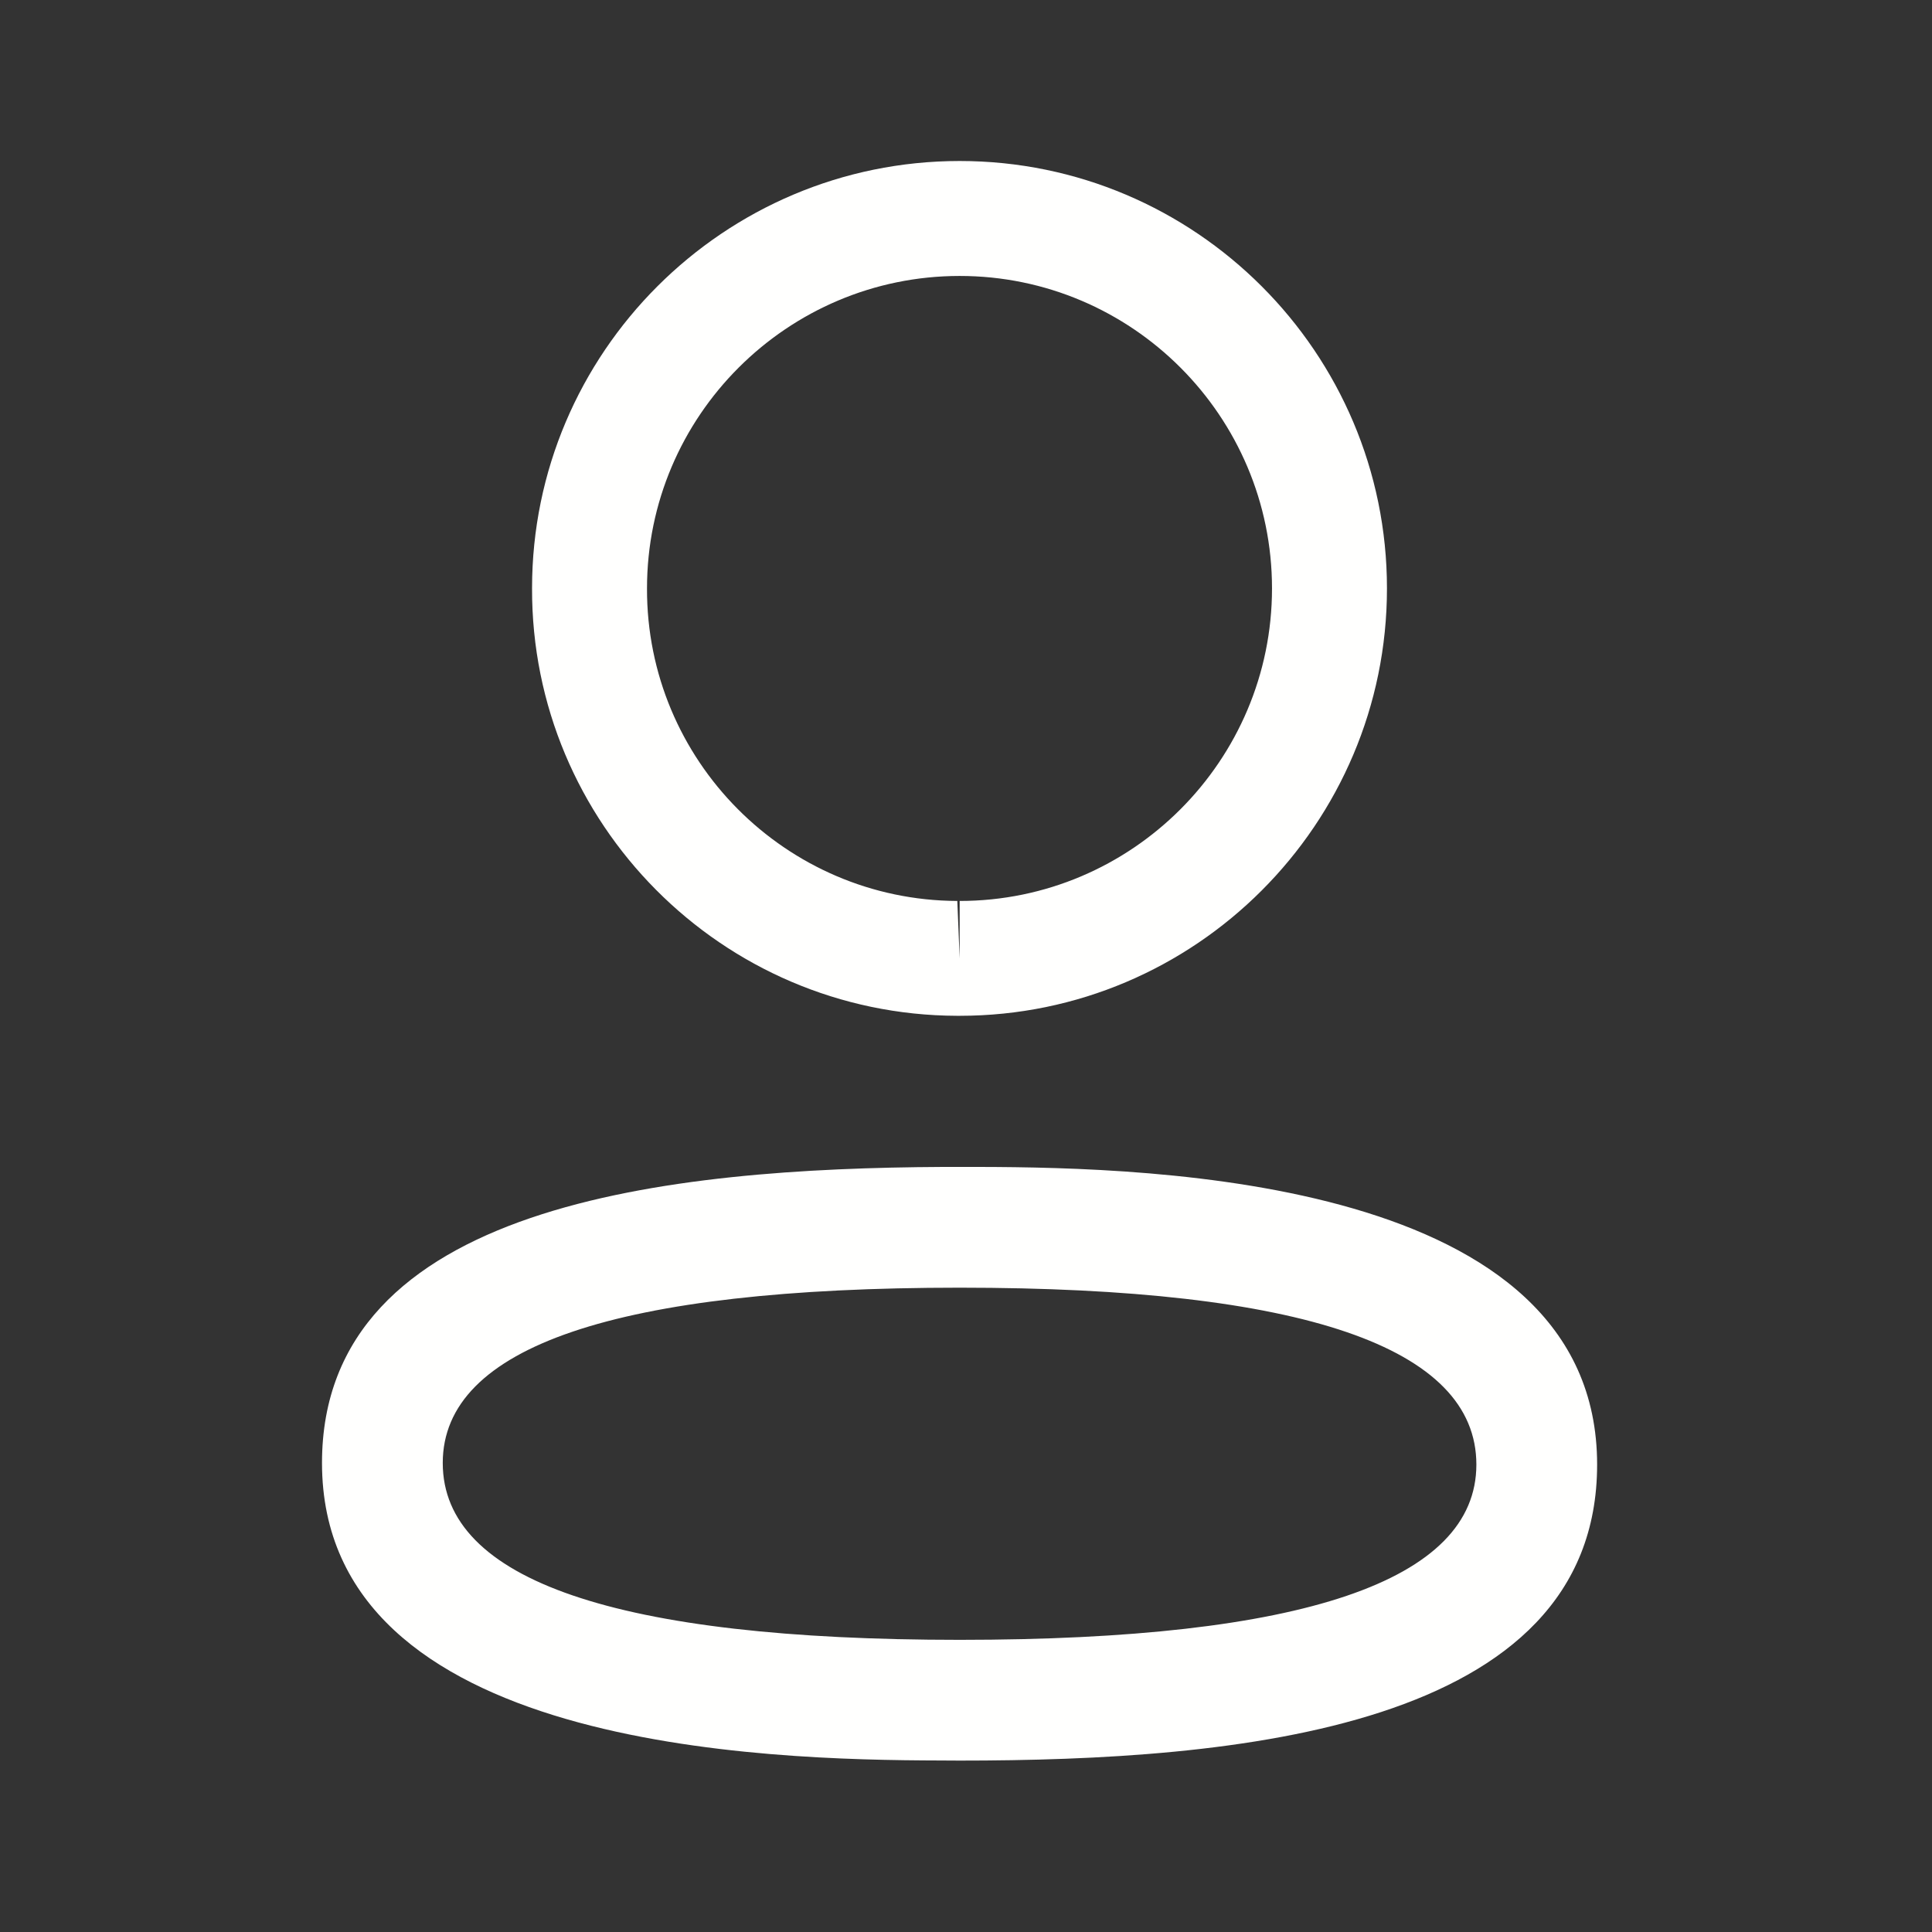 <svg width="18" height="18" viewBox="0 0 18 18" fill="none" xmlns="http://www.w3.org/2000/svg">
<rect x="0" y="0" width="18" height="18" fill="#333333" stroke="none"/>
<g clip-path="url(#clip0_1179_2229)">
<path fill-rule="evenodd" clip-rule="evenodd" d="M14.88 13.645C14.88 16.117 11.49 16.403 8.941 16.403L8.758 16.402C7.134 16.398 3 16.296 3 13.63C3 11.208 6.254 10.885 8.784 10.872L9.123 10.872C10.747 10.876 14.88 10.979 14.88 13.645ZM8.941 11.997C5.745 11.997 4.125 12.546 4.125 13.63C4.125 14.723 5.745 15.278 8.941 15.278C12.136 15.278 13.755 14.729 13.755 13.645C13.755 12.551 12.136 11.997 8.941 11.997ZM8.941 1.5C11.137 1.5 12.922 3.286 12.922 5.482C12.922 7.678 11.137 9.464 8.941 9.464H8.917C6.725 9.457 4.95 7.67 4.957 5.48C4.957 3.286 6.744 1.5 8.941 1.5ZM8.941 2.571C7.335 2.571 6.028 3.877 6.028 5.482C6.023 7.083 7.32 8.388 8.919 8.394L8.941 8.929V8.394C10.546 8.394 11.851 7.087 11.851 5.482C11.851 3.877 10.546 2.571 8.941 2.571Z" fill="#FFFFFE"/>
</g>
<defs>
<clipPath id="clip0_1179_2229">
<rect width="18" height="18" fill="white"/>
</clipPath>
</defs>
</svg>
